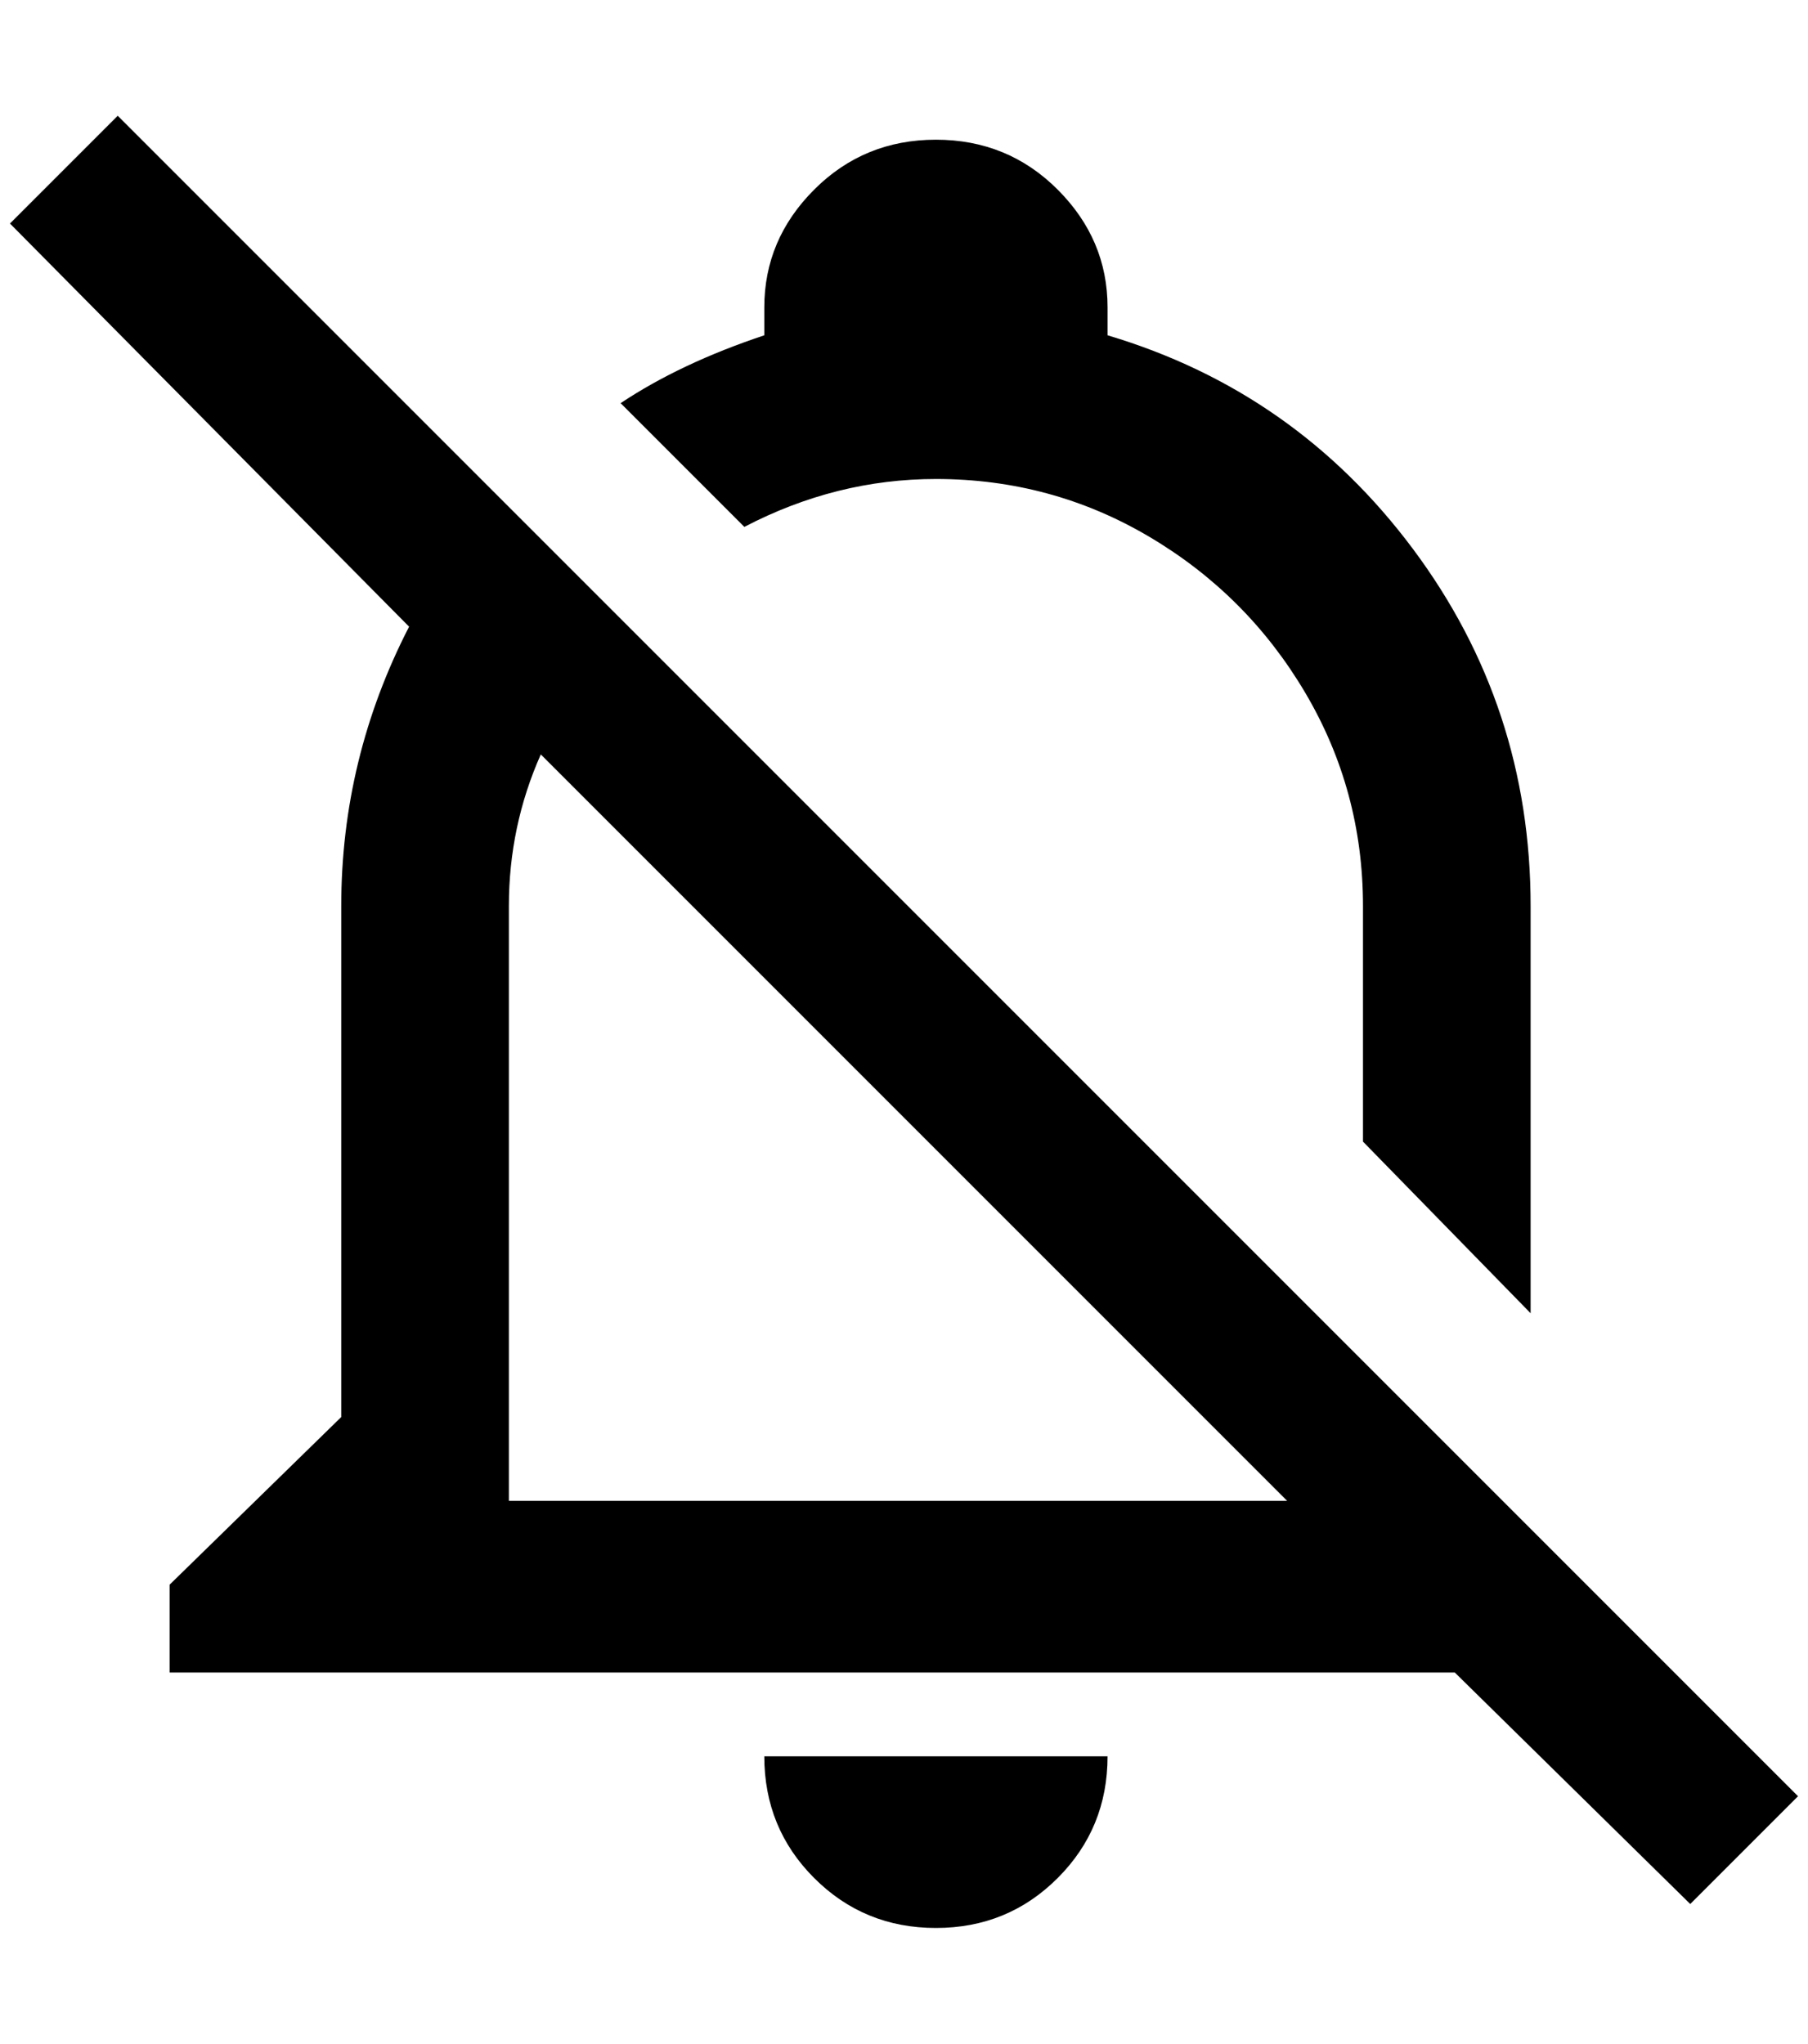 <?xml version="1.0" standalone="no"?>
<!DOCTYPE svg PUBLIC "-//W3C//DTD SVG 1.1//EN" "http://www.w3.org/Graphics/SVG/1.1/DTD/svg11.dtd" >
<svg xmlns="http://www.w3.org/2000/svg" xmlns:xlink="http://www.w3.org/1999/xlink" version="1.1" viewBox="-10 0 1812 2048">
   <path fill="currentColor"
d="M1792 1800l-1684 -1684l-108 108l400 404q-68 132 -68 280v512l-172 168v88h1288l236 232zM500 1504v-596q0 -80 32 -152l748 748h-780zM756 1760h344q0 72 -50 122t-122 50t-122 -50t-50 -122zM612 404q60 -40 144 -68v-28q0 -68 50 -118t122 -50t122 50t50 118v28
q188 56 306 214t118 358v408l-168 -172v-236q0 -116 -58 -214t-156 -156t-214 -58q-100 0 -192 48z" />
</svg>
